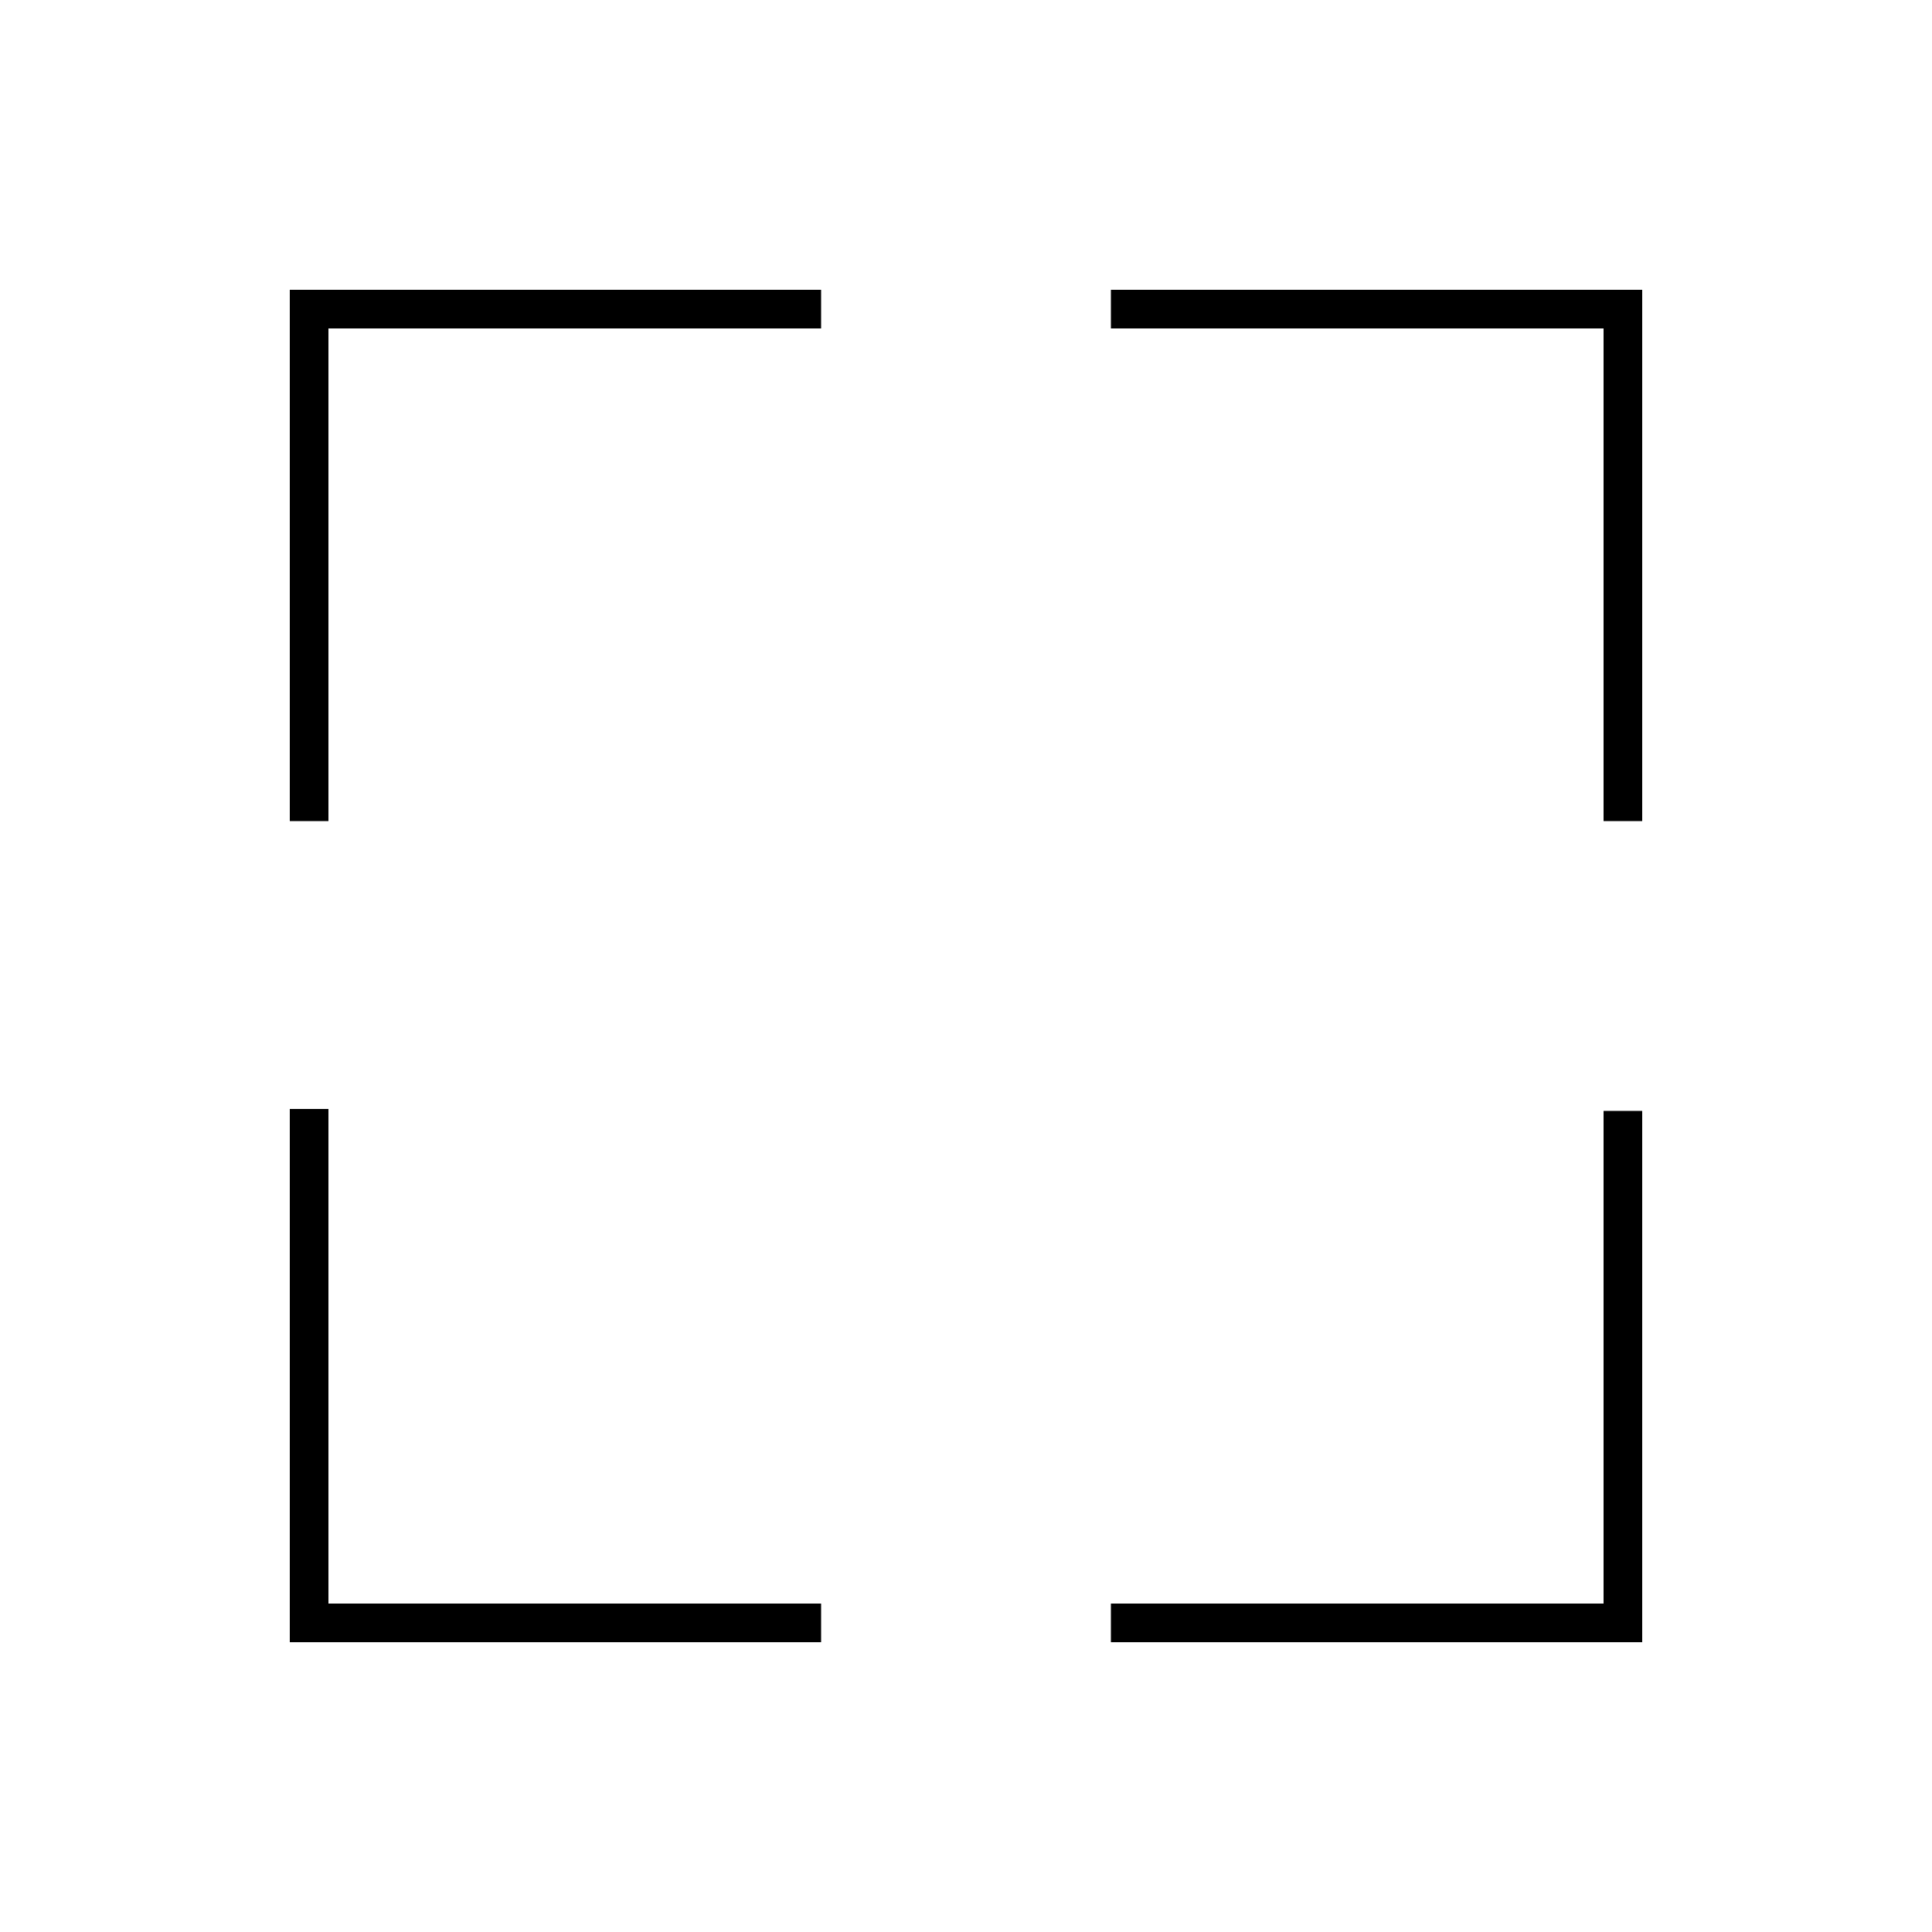 <svg width="24" height="24" viewBox="0 0 24 24" fill="none" xmlns="http://www.w3.org/2000/svg">
<path d="M19.92 10.2H20.4V3.6H13.8V4.08H19.92V10.2ZM3.6 20.4H10.2V19.92H4.08V13.776H3.6V20.4ZM3.6 10.2H4.08V4.08H10.2V3.6H3.6V10.2ZM13.8 20.4H20.4V13.8H19.92V19.92H13.8V20.4Z" fill="black"/>
</svg>
